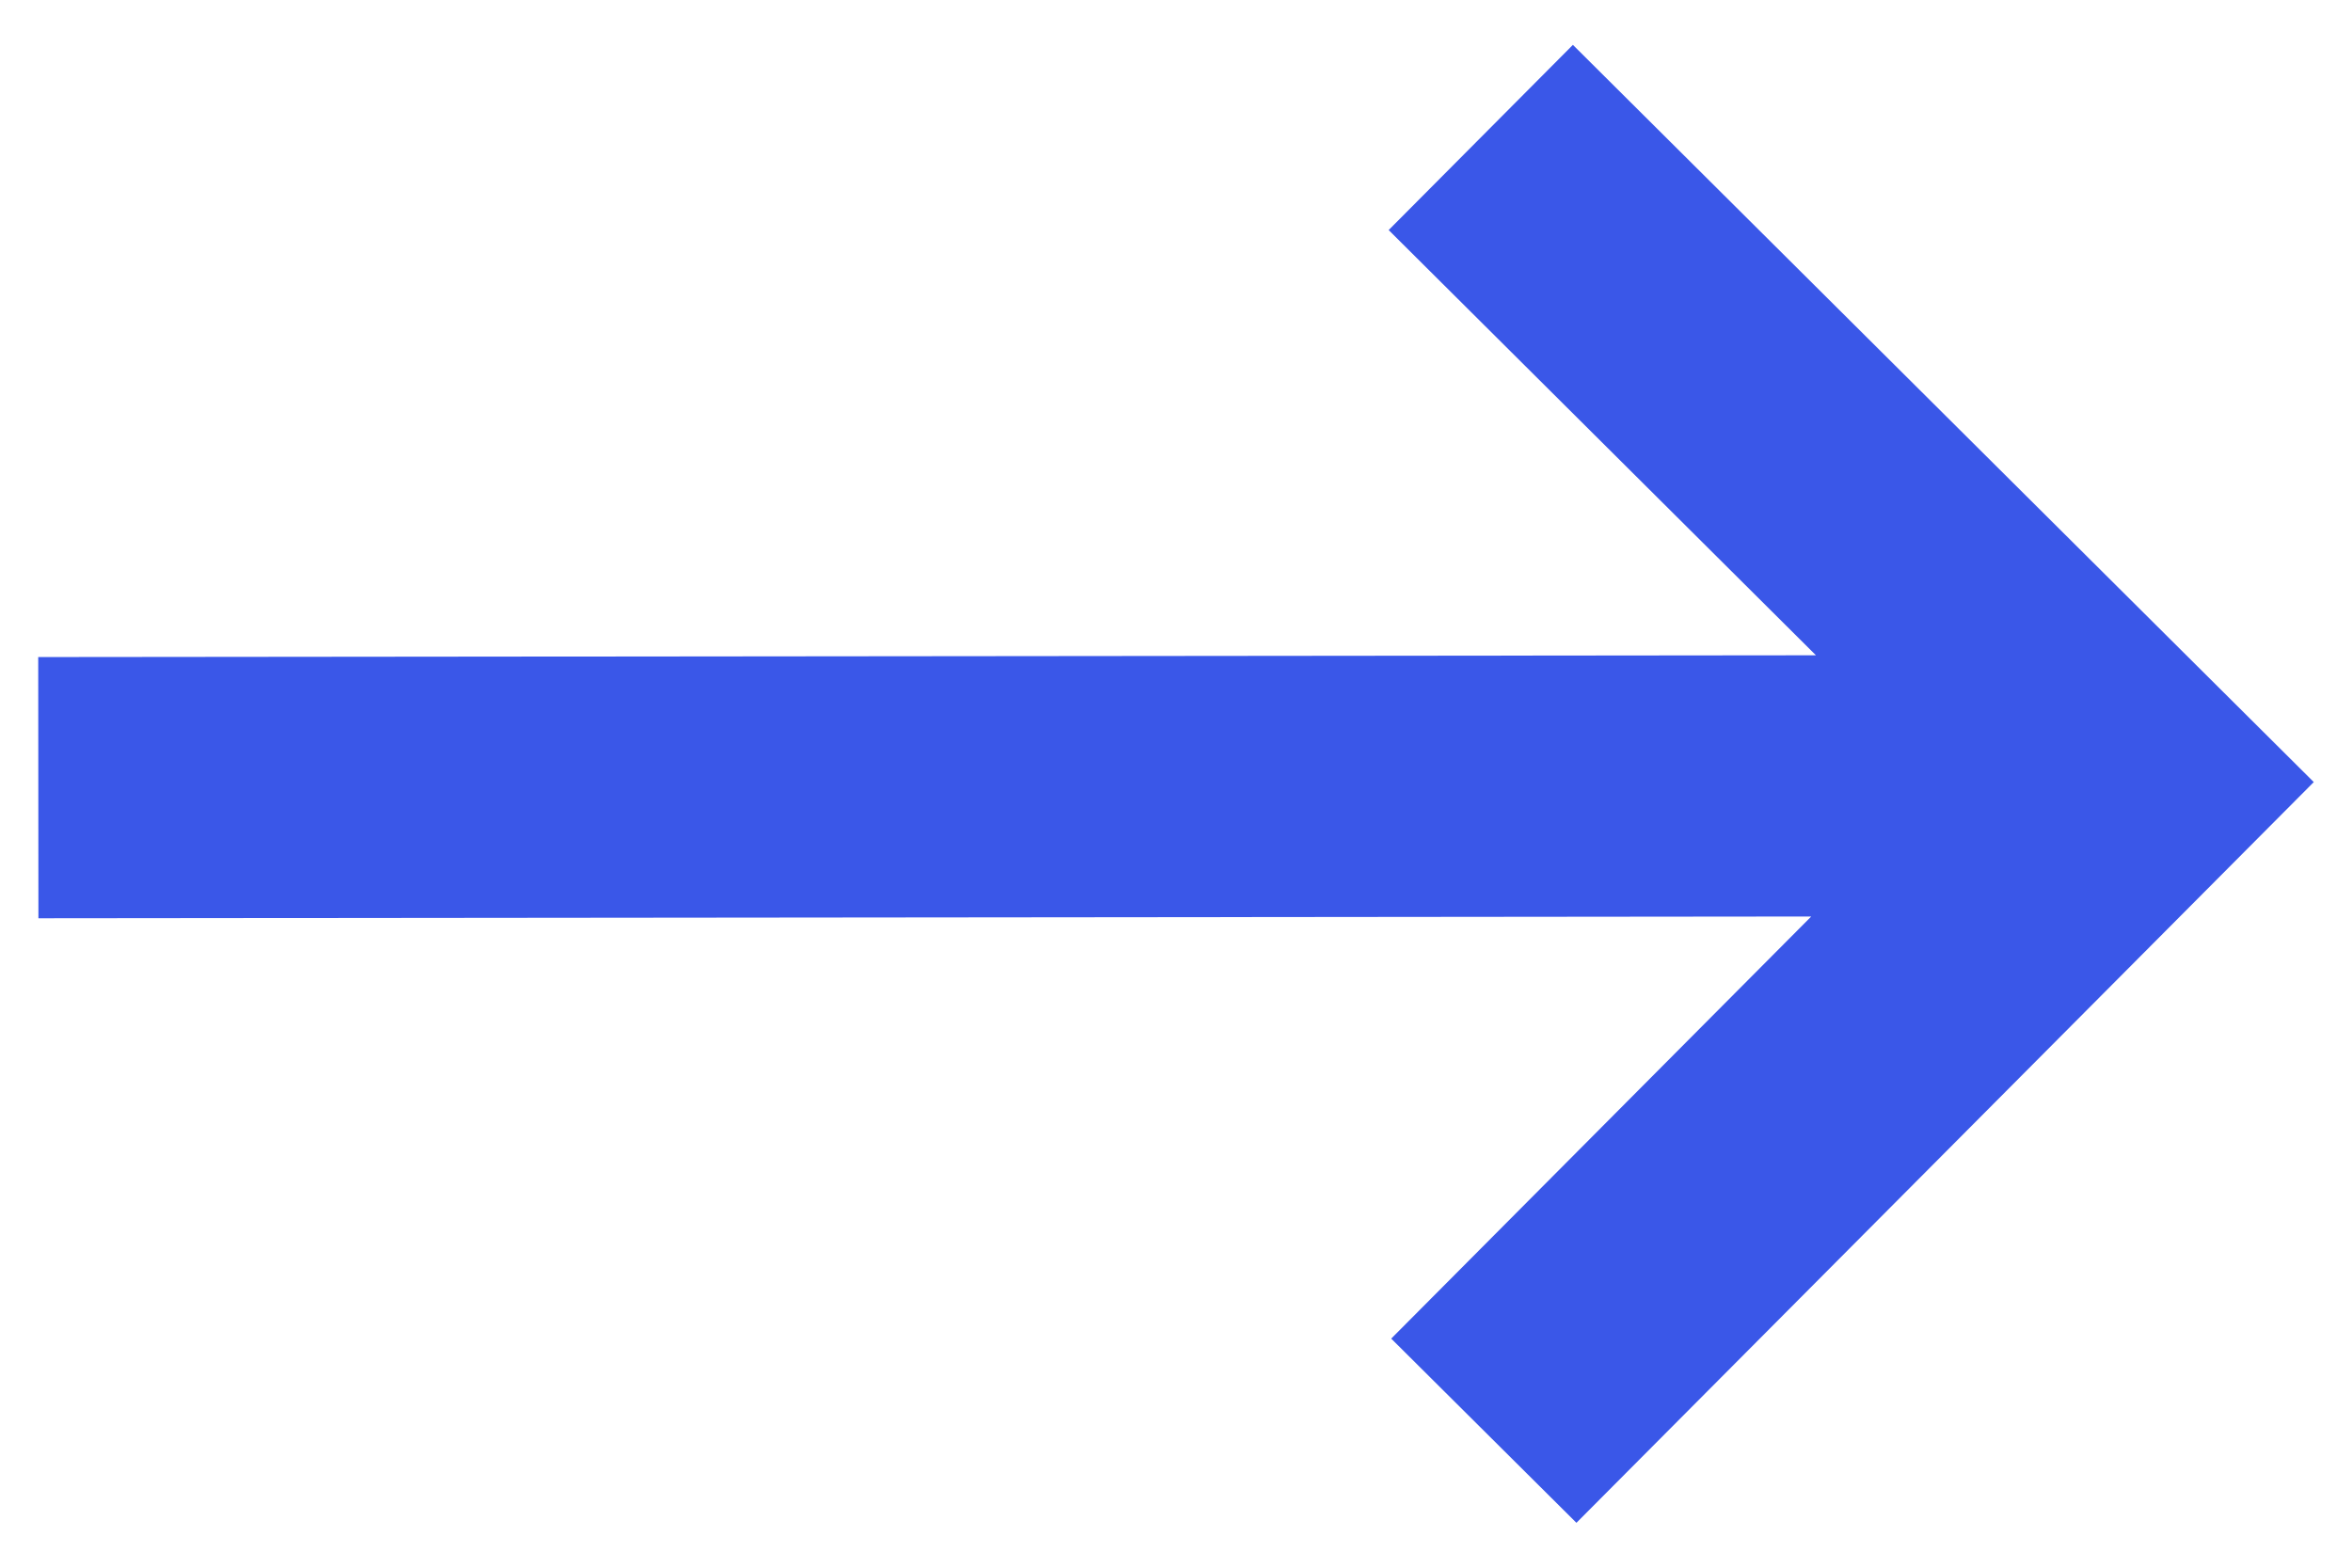 <svg width="12" height="8" viewBox="0 0 12 8" fill="none" xmlns="http://www.w3.org/2000/svg">
<path d="M8.025 0.229L7.085 1.174L9.265 3.344L0.195 3.353L0.196 4.686L9.241 4.677L7.098 6.831L8.043 7.771L11.805 3.991L8.025 0.229Z" fill="#3A57E8"/>
</svg>
